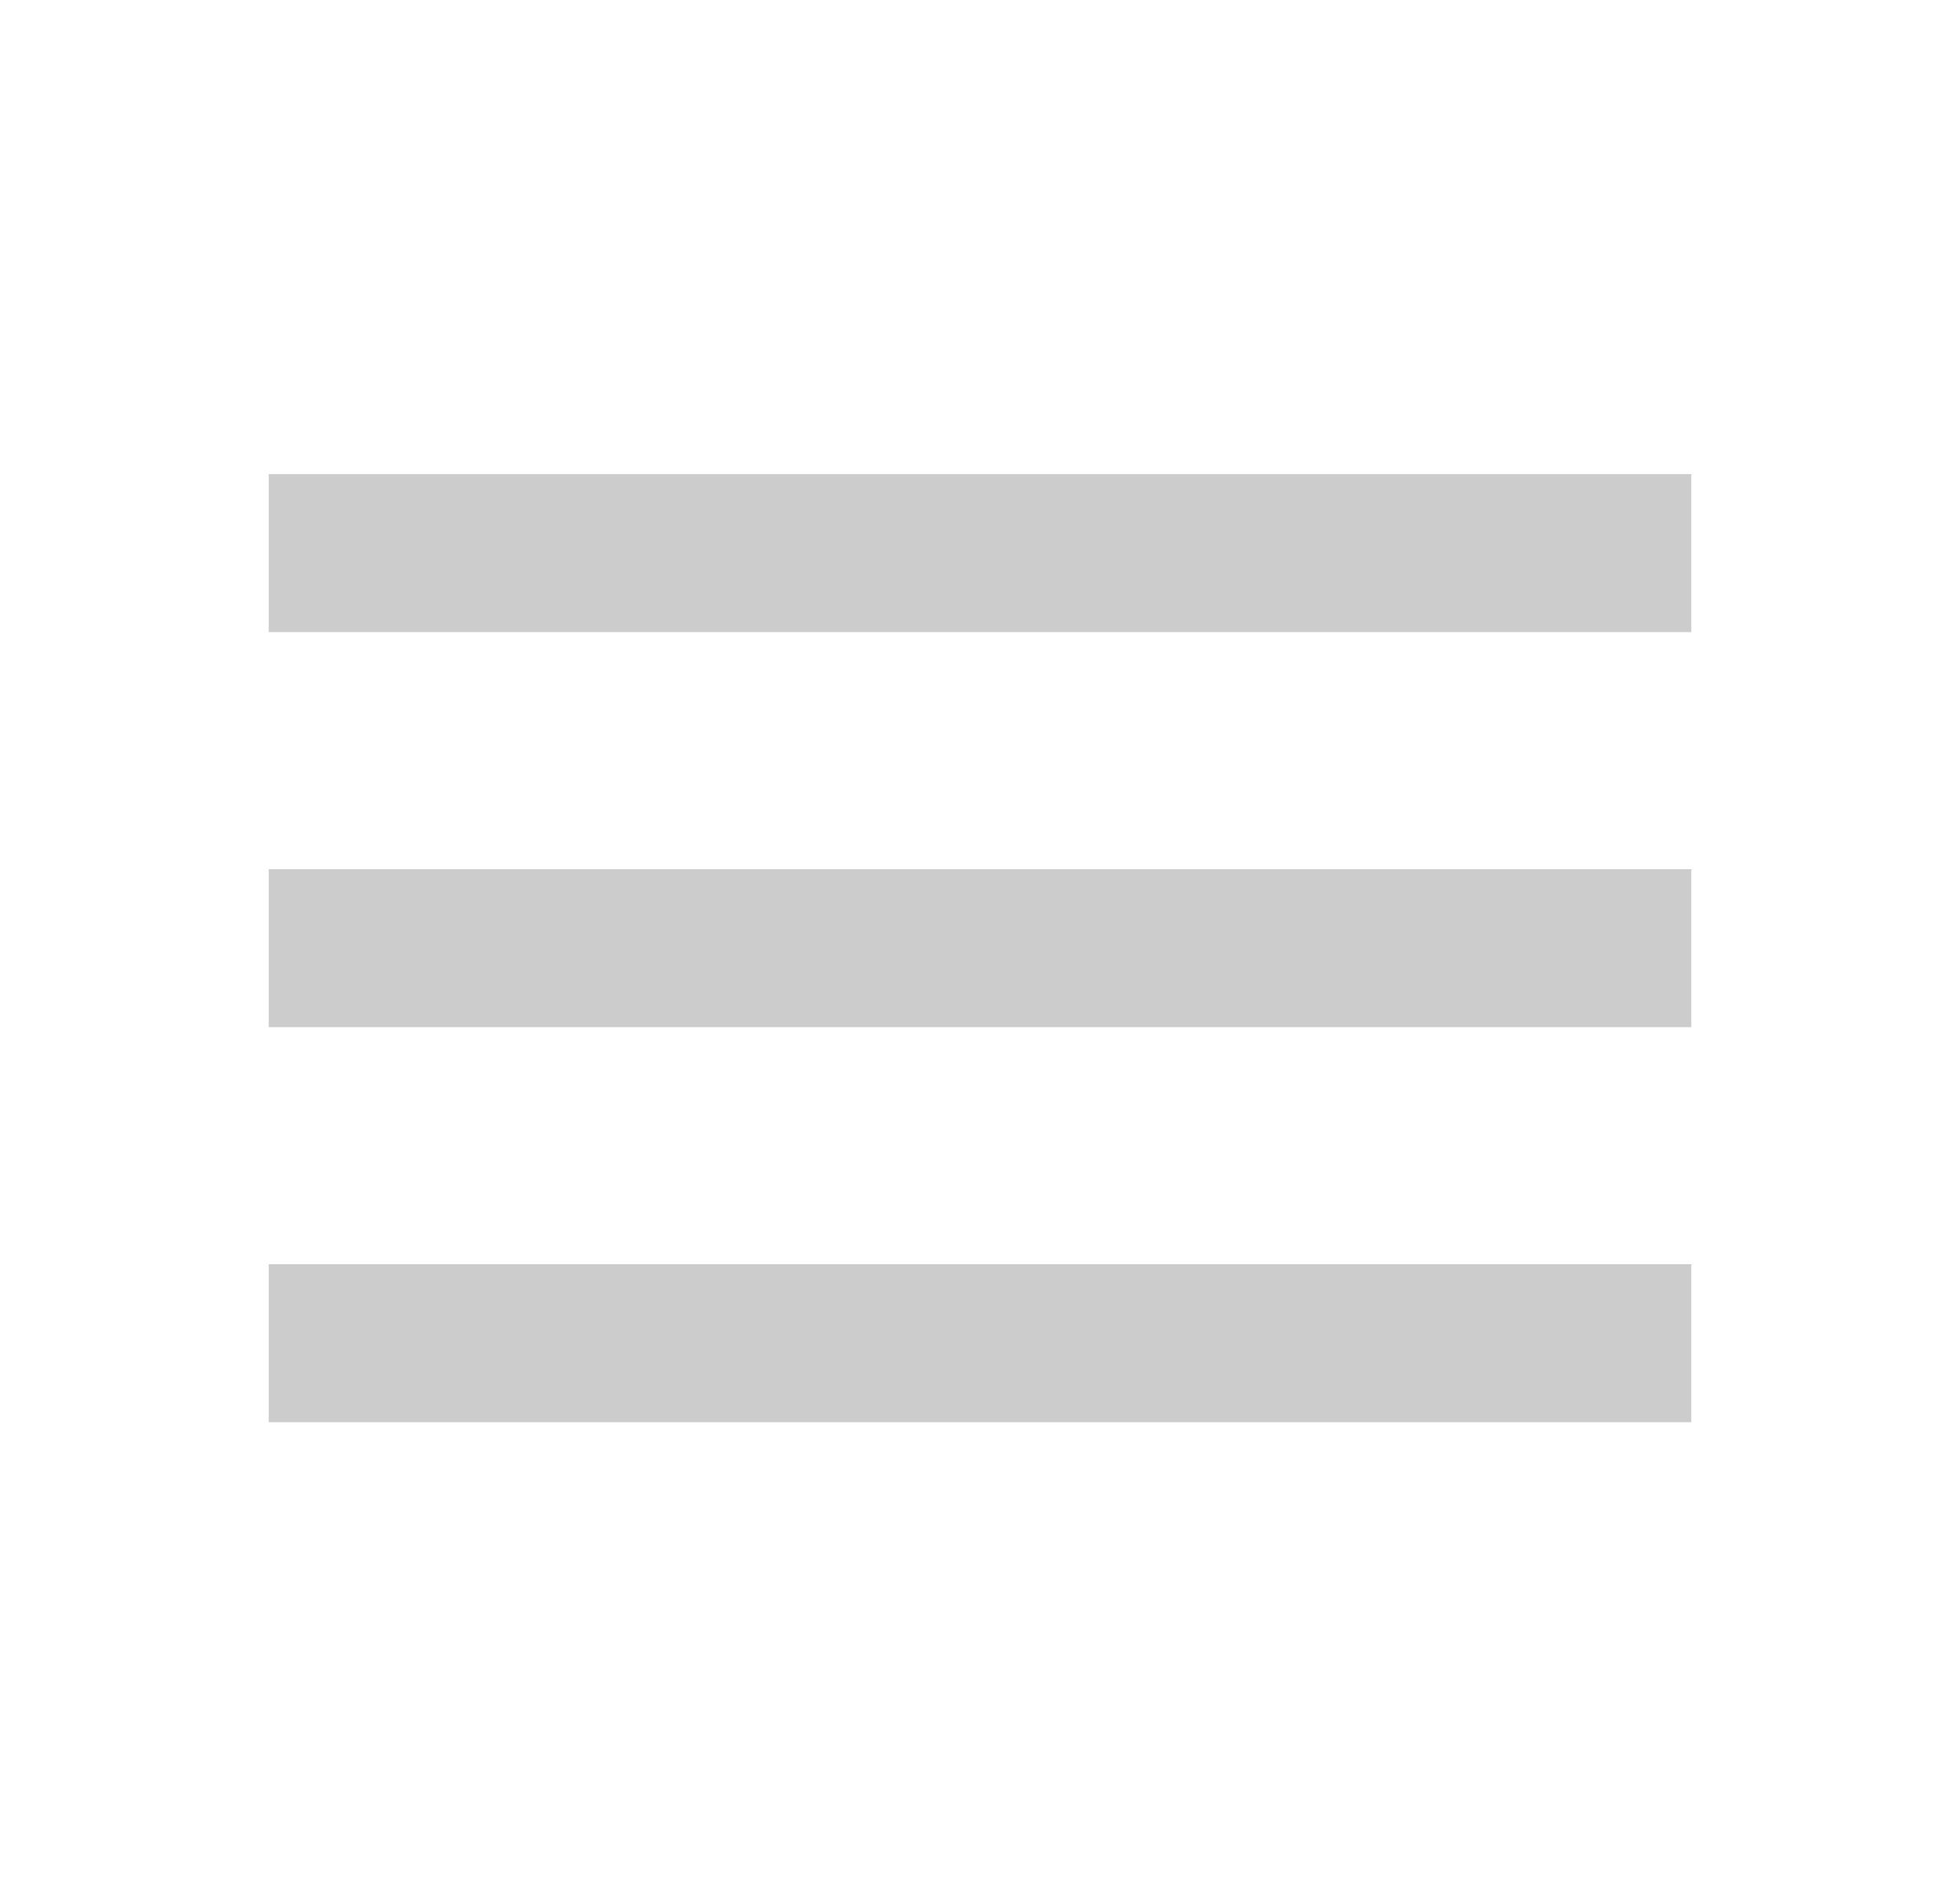 <svg width="31" height="30" viewBox="0 0 31 30" fill="none" xmlns="http://www.w3.org/2000/svg">
<path d="M4.25 22.5V20H26.75V22.5H4.25ZM4.25 16.25V13.75H26.75V16.25H4.25ZM4.25 10V7.5H26.75V10H4.25Z" fill="#CCCCCC"/>
</svg>
